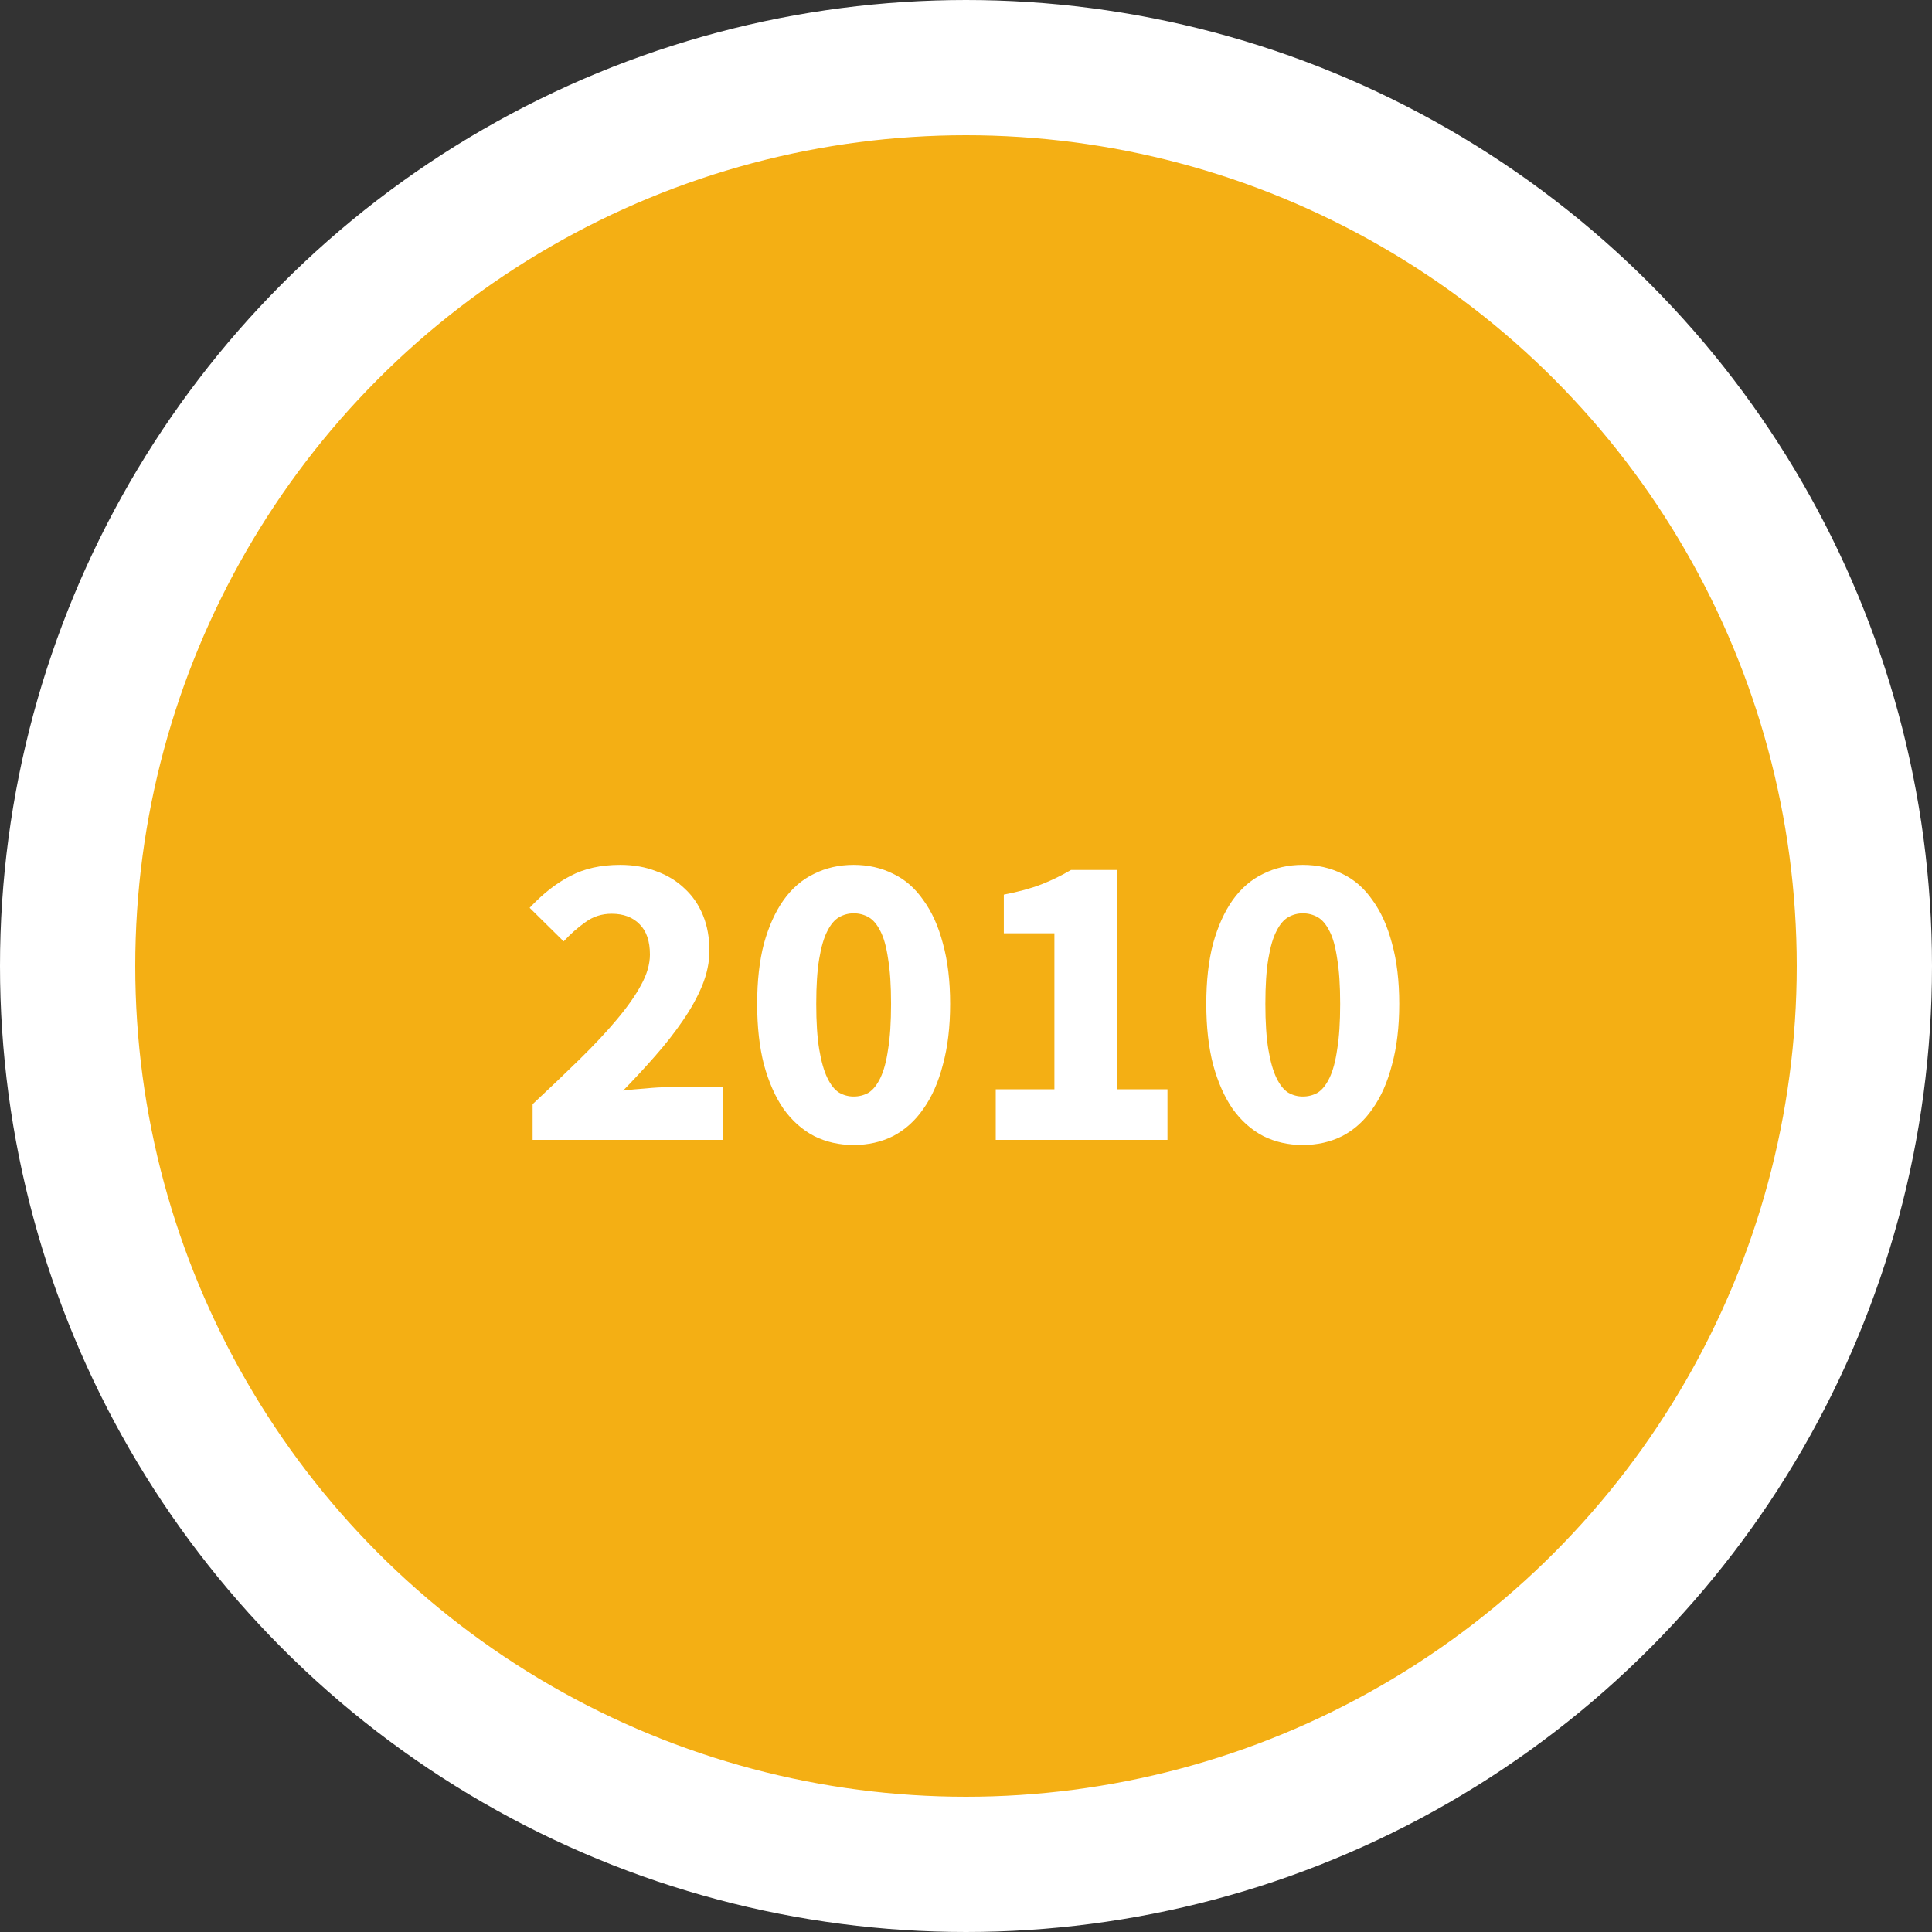 <svg width="100" height="100" viewBox="0 0 100 100" fill="none" xmlns="http://www.w3.org/2000/svg">
<rect x="0" y="0" width="100" height="100" fill="#333333" stroke="none"/>
<circle cx="50" cy="50" r="46.5" fill="#F4AF14" stroke="white" stroke-width="7"/>
<path d="M27.568 59V57.152C28.463 56.316 29.277 55.539 30.01 54.82C30.758 54.087 31.396 53.405 31.924 52.774C32.467 52.129 32.885 51.535 33.178 50.992C33.486 50.435 33.64 49.907 33.64 49.408C33.64 48.719 33.464 48.198 33.112 47.846C32.76 47.479 32.276 47.296 31.66 47.296C31.147 47.296 30.692 47.443 30.296 47.736C29.9 48.015 29.526 48.345 29.174 48.726L27.414 46.988C28.103 46.255 28.807 45.705 29.526 45.338C30.245 44.957 31.103 44.766 32.1 44.766C32.789 44.766 33.413 44.876 33.97 45.096C34.542 45.301 35.033 45.602 35.444 45.998C35.855 46.379 36.17 46.841 36.39 47.384C36.61 47.927 36.72 48.535 36.72 49.21C36.72 49.797 36.595 50.398 36.346 51.014C36.097 51.615 35.759 52.224 35.334 52.84C34.923 53.441 34.447 54.05 33.904 54.666C33.376 55.267 32.826 55.861 32.254 56.448C32.606 56.404 32.995 56.367 33.42 56.338C33.86 56.294 34.249 56.272 34.586 56.272H37.402V59H27.568ZM44.185 59.264C43.437 59.264 42.755 59.11 42.139 58.802C41.523 58.479 40.995 58.01 40.555 57.394C40.13 56.778 39.792 56.015 39.543 55.106C39.308 54.197 39.191 53.148 39.191 51.96C39.191 50.772 39.308 49.731 39.543 48.836C39.792 47.941 40.13 47.193 40.555 46.592C40.995 45.976 41.523 45.521 42.139 45.228C42.755 44.92 43.437 44.766 44.185 44.766C44.933 44.766 45.615 44.92 46.231 45.228C46.847 45.521 47.368 45.976 47.793 46.592C48.233 47.193 48.57 47.941 48.805 48.836C49.054 49.731 49.179 50.772 49.179 51.96C49.179 53.148 49.054 54.197 48.805 55.106C48.57 56.015 48.233 56.778 47.793 57.394C47.368 58.01 46.847 58.479 46.231 58.802C45.615 59.11 44.933 59.264 44.185 59.264ZM44.185 56.756C44.464 56.756 44.72 56.69 44.955 56.558C45.19 56.411 45.395 56.155 45.571 55.788C45.747 55.421 45.879 54.93 45.967 54.314C46.07 53.698 46.121 52.913 46.121 51.96C46.121 51.007 46.07 50.229 45.967 49.628C45.879 49.012 45.747 48.535 45.571 48.198C45.395 47.846 45.19 47.604 44.955 47.472C44.72 47.34 44.464 47.274 44.185 47.274C43.921 47.274 43.672 47.34 43.437 47.472C43.202 47.604 42.997 47.846 42.821 48.198C42.645 48.535 42.506 49.012 42.403 49.628C42.3 50.229 42.249 51.007 42.249 51.96C42.249 52.913 42.3 53.698 42.403 54.314C42.506 54.93 42.645 55.421 42.821 55.788C42.997 56.155 43.202 56.411 43.437 56.558C43.672 56.69 43.921 56.756 44.185 56.756ZM51.54 59V56.382H54.576V48.308H51.958V46.306C52.721 46.159 53.366 45.983 53.894 45.778C54.422 45.573 54.935 45.323 55.434 45.03H57.81V56.382H60.428V59H51.54ZM67.431 59.264C66.683 59.264 66.001 59.11 65.385 58.802C64.769 58.479 64.241 58.01 63.801 57.394C63.376 56.778 63.038 56.015 62.789 55.106C62.554 54.197 62.437 53.148 62.437 51.96C62.437 50.772 62.554 49.731 62.789 48.836C63.038 47.941 63.376 47.193 63.801 46.592C64.241 45.976 64.769 45.521 65.385 45.228C66.001 44.92 66.683 44.766 67.431 44.766C68.179 44.766 68.861 44.92 69.477 45.228C70.093 45.521 70.614 45.976 71.039 46.592C71.479 47.193 71.816 47.941 72.051 48.836C72.3 49.731 72.425 50.772 72.425 51.96C72.425 53.148 72.3 54.197 72.051 55.106C71.816 56.015 71.479 56.778 71.039 57.394C70.614 58.01 70.093 58.479 69.477 58.802C68.861 59.11 68.179 59.264 67.431 59.264ZM67.431 56.756C67.71 56.756 67.966 56.69 68.201 56.558C68.436 56.411 68.641 56.155 68.817 55.788C68.993 55.421 69.125 54.93 69.213 54.314C69.316 53.698 69.367 52.913 69.367 51.96C69.367 51.007 69.316 50.229 69.213 49.628C69.125 49.012 68.993 48.535 68.817 48.198C68.641 47.846 68.436 47.604 68.201 47.472C67.966 47.34 67.71 47.274 67.431 47.274C67.167 47.274 66.918 47.34 66.683 47.472C66.448 47.604 66.243 47.846 66.067 48.198C65.891 48.535 65.752 49.012 65.649 49.628C65.546 50.229 65.495 51.007 65.495 51.96C65.495 52.913 65.546 53.698 65.649 54.314C65.752 54.93 65.891 55.421 66.067 55.788C66.243 56.155 66.448 56.411 66.683 56.558C66.918 56.69 67.167 56.756 67.431 56.756Z" fill="white"/>
</svg>

